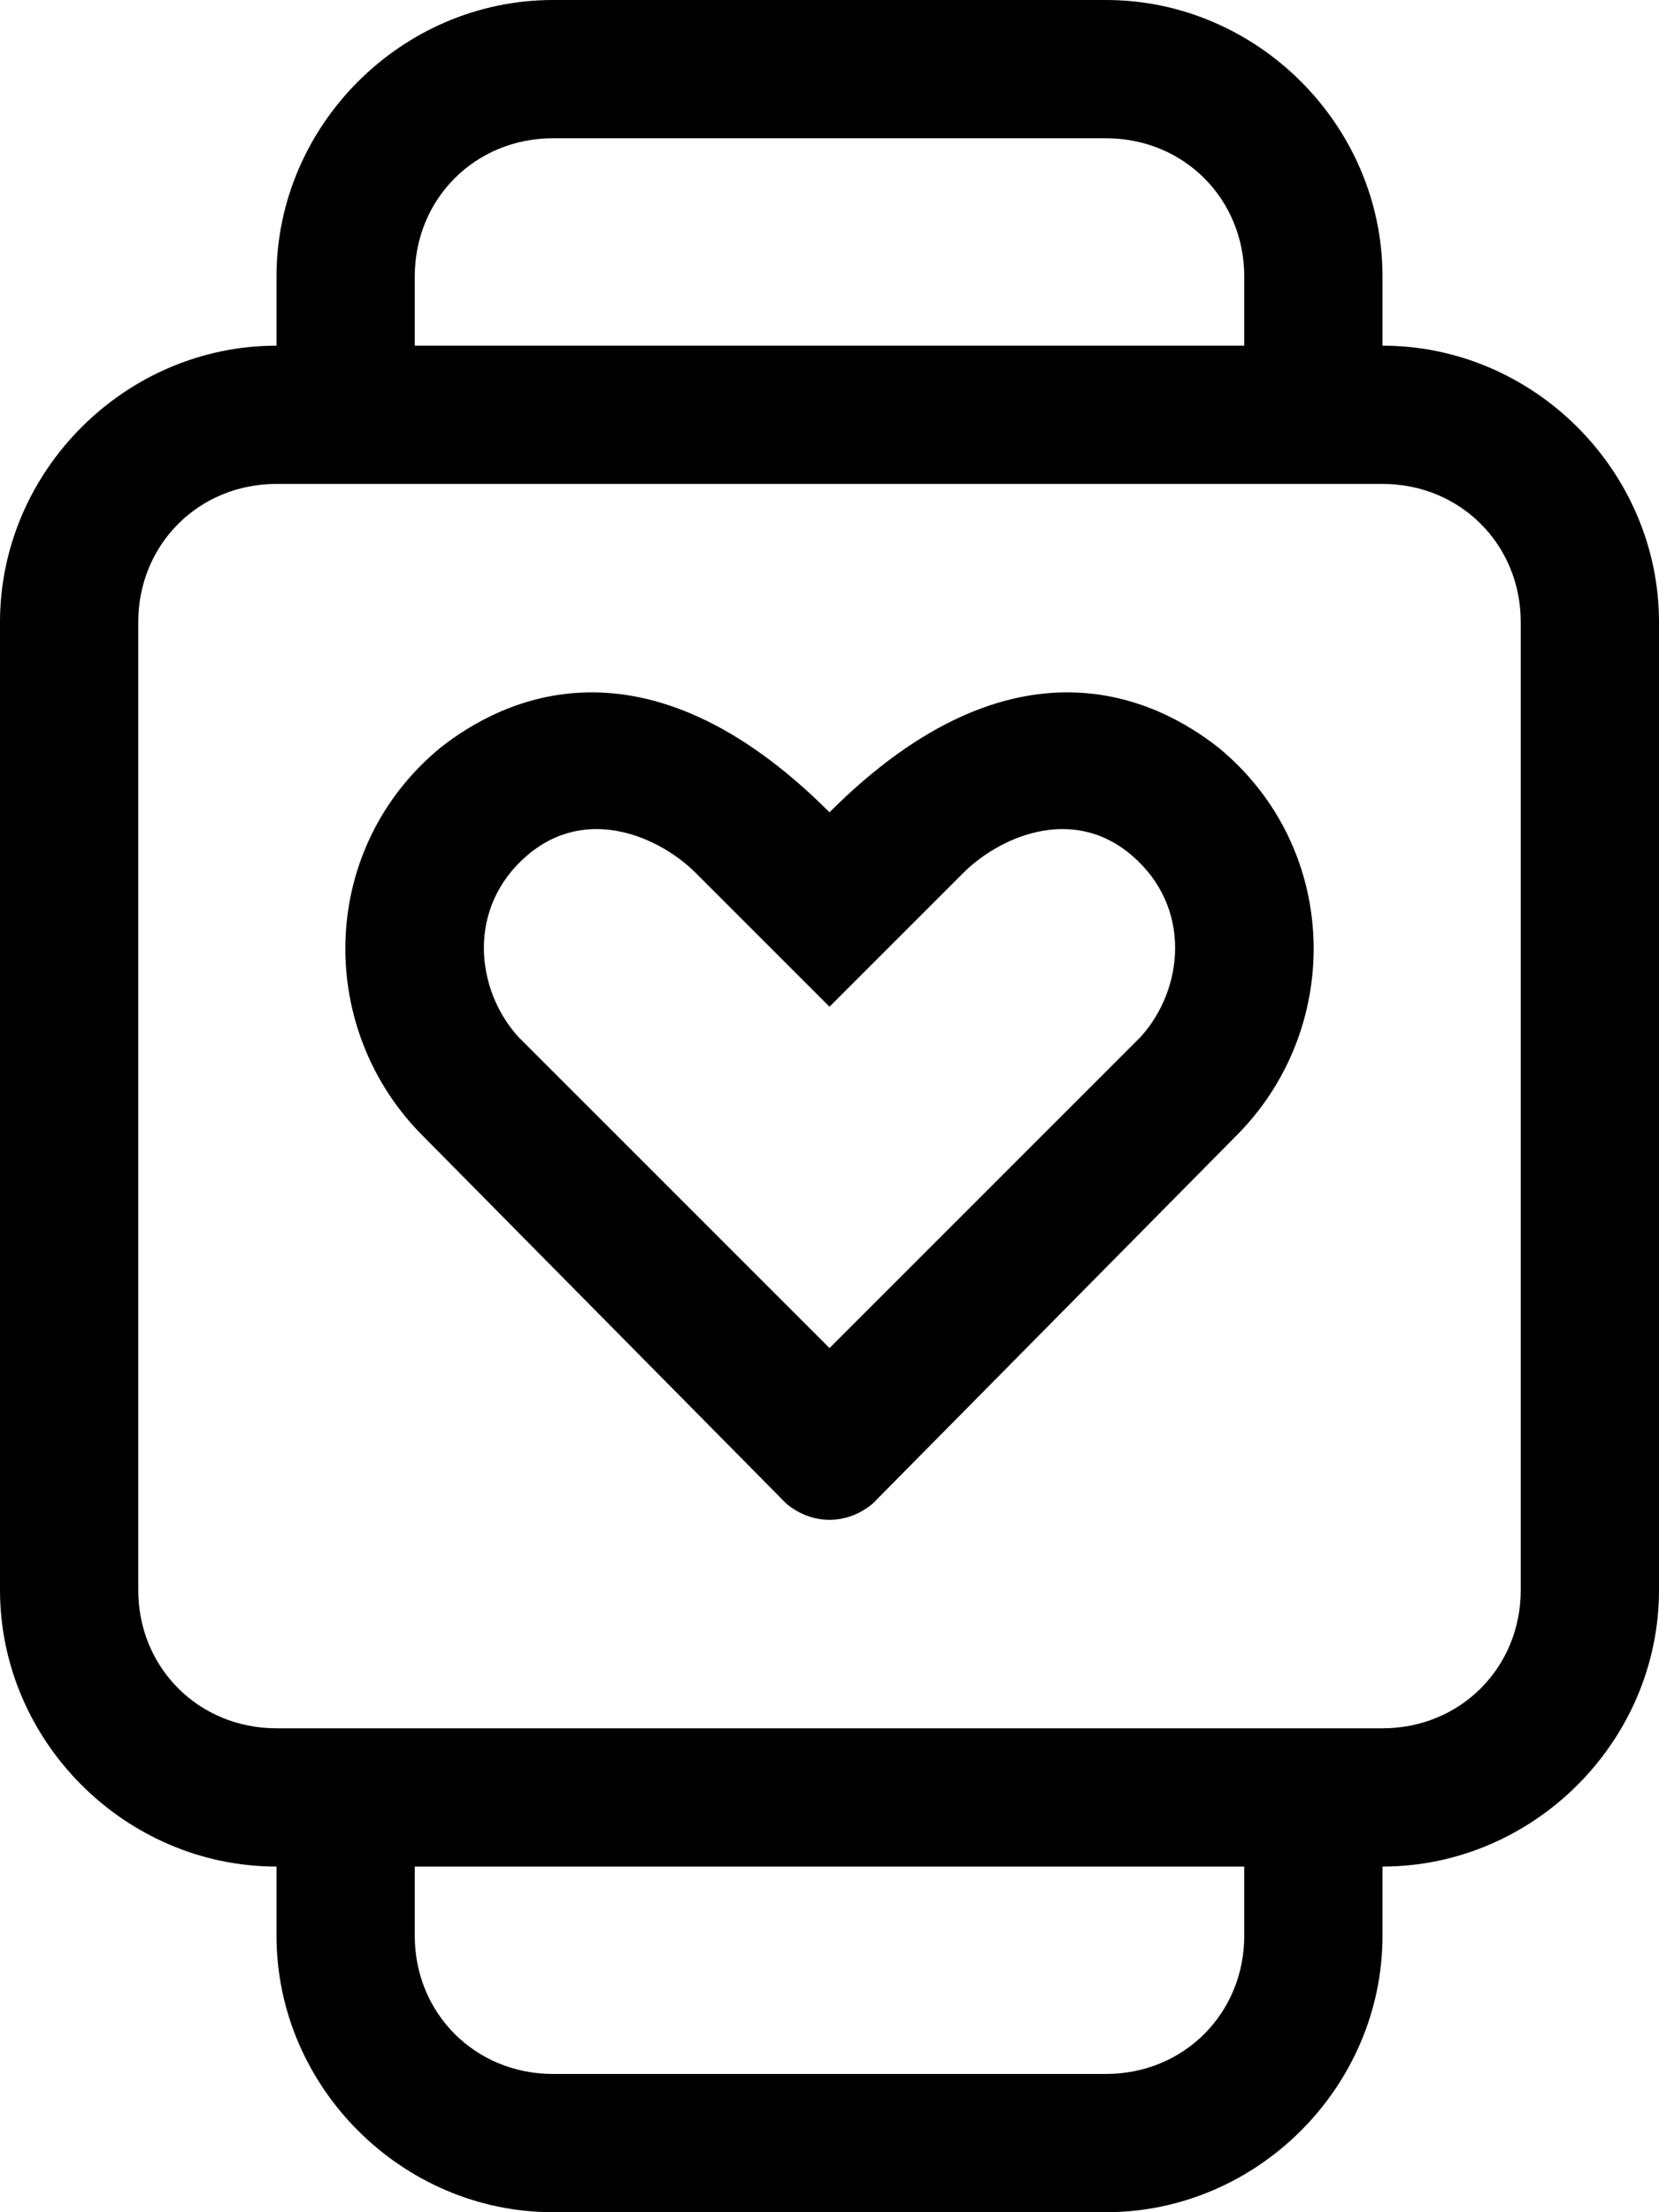 <svg xmlns="http://www.w3.org/2000/svg" viewBox="0 0 384 512"><!-- Font Awesome Pro 6.0.0-alpha1 by @fontawesome - https://fontawesome.com License - https://fontawesome.com/license (Commercial License) --><path d="M320 80V64C320 29 291 0 256 0H128C93 0 64 29 64 64V80C29 80 0 109 0 144V368C0 403 29 432 64 432V448C64 483 93 512 128 512H256C291 512 320 483 320 448V432C355 432 384 403 384 368V144C384 109 355 80 320 80ZM96 64C96 46 110 32 128 32H256C274 32 288 46 288 64V80H96V64ZM288 448C288 466 274 480 256 480H128C110 480 96 466 96 448V432H288V448ZM352 368C352 386 338 400 320 400H64C46 400 32 386 32 368V144C32 126 46 112 64 112H320C338 112 352 126 352 144V368ZM192 188C149 145 116 162 102 173C74 196 73 237 97 262L182 348C188 353 196 353 202 348L287 262C311 237 310 196 282 173C268 162 235 145 192 188ZM264 240L192 312L120 240C110 229 108 210 122 198C136 186 153 194 161 202L192 233L223 202C231 194 248 186 262 198C276 210 274 229 264 240Z"/></svg>
